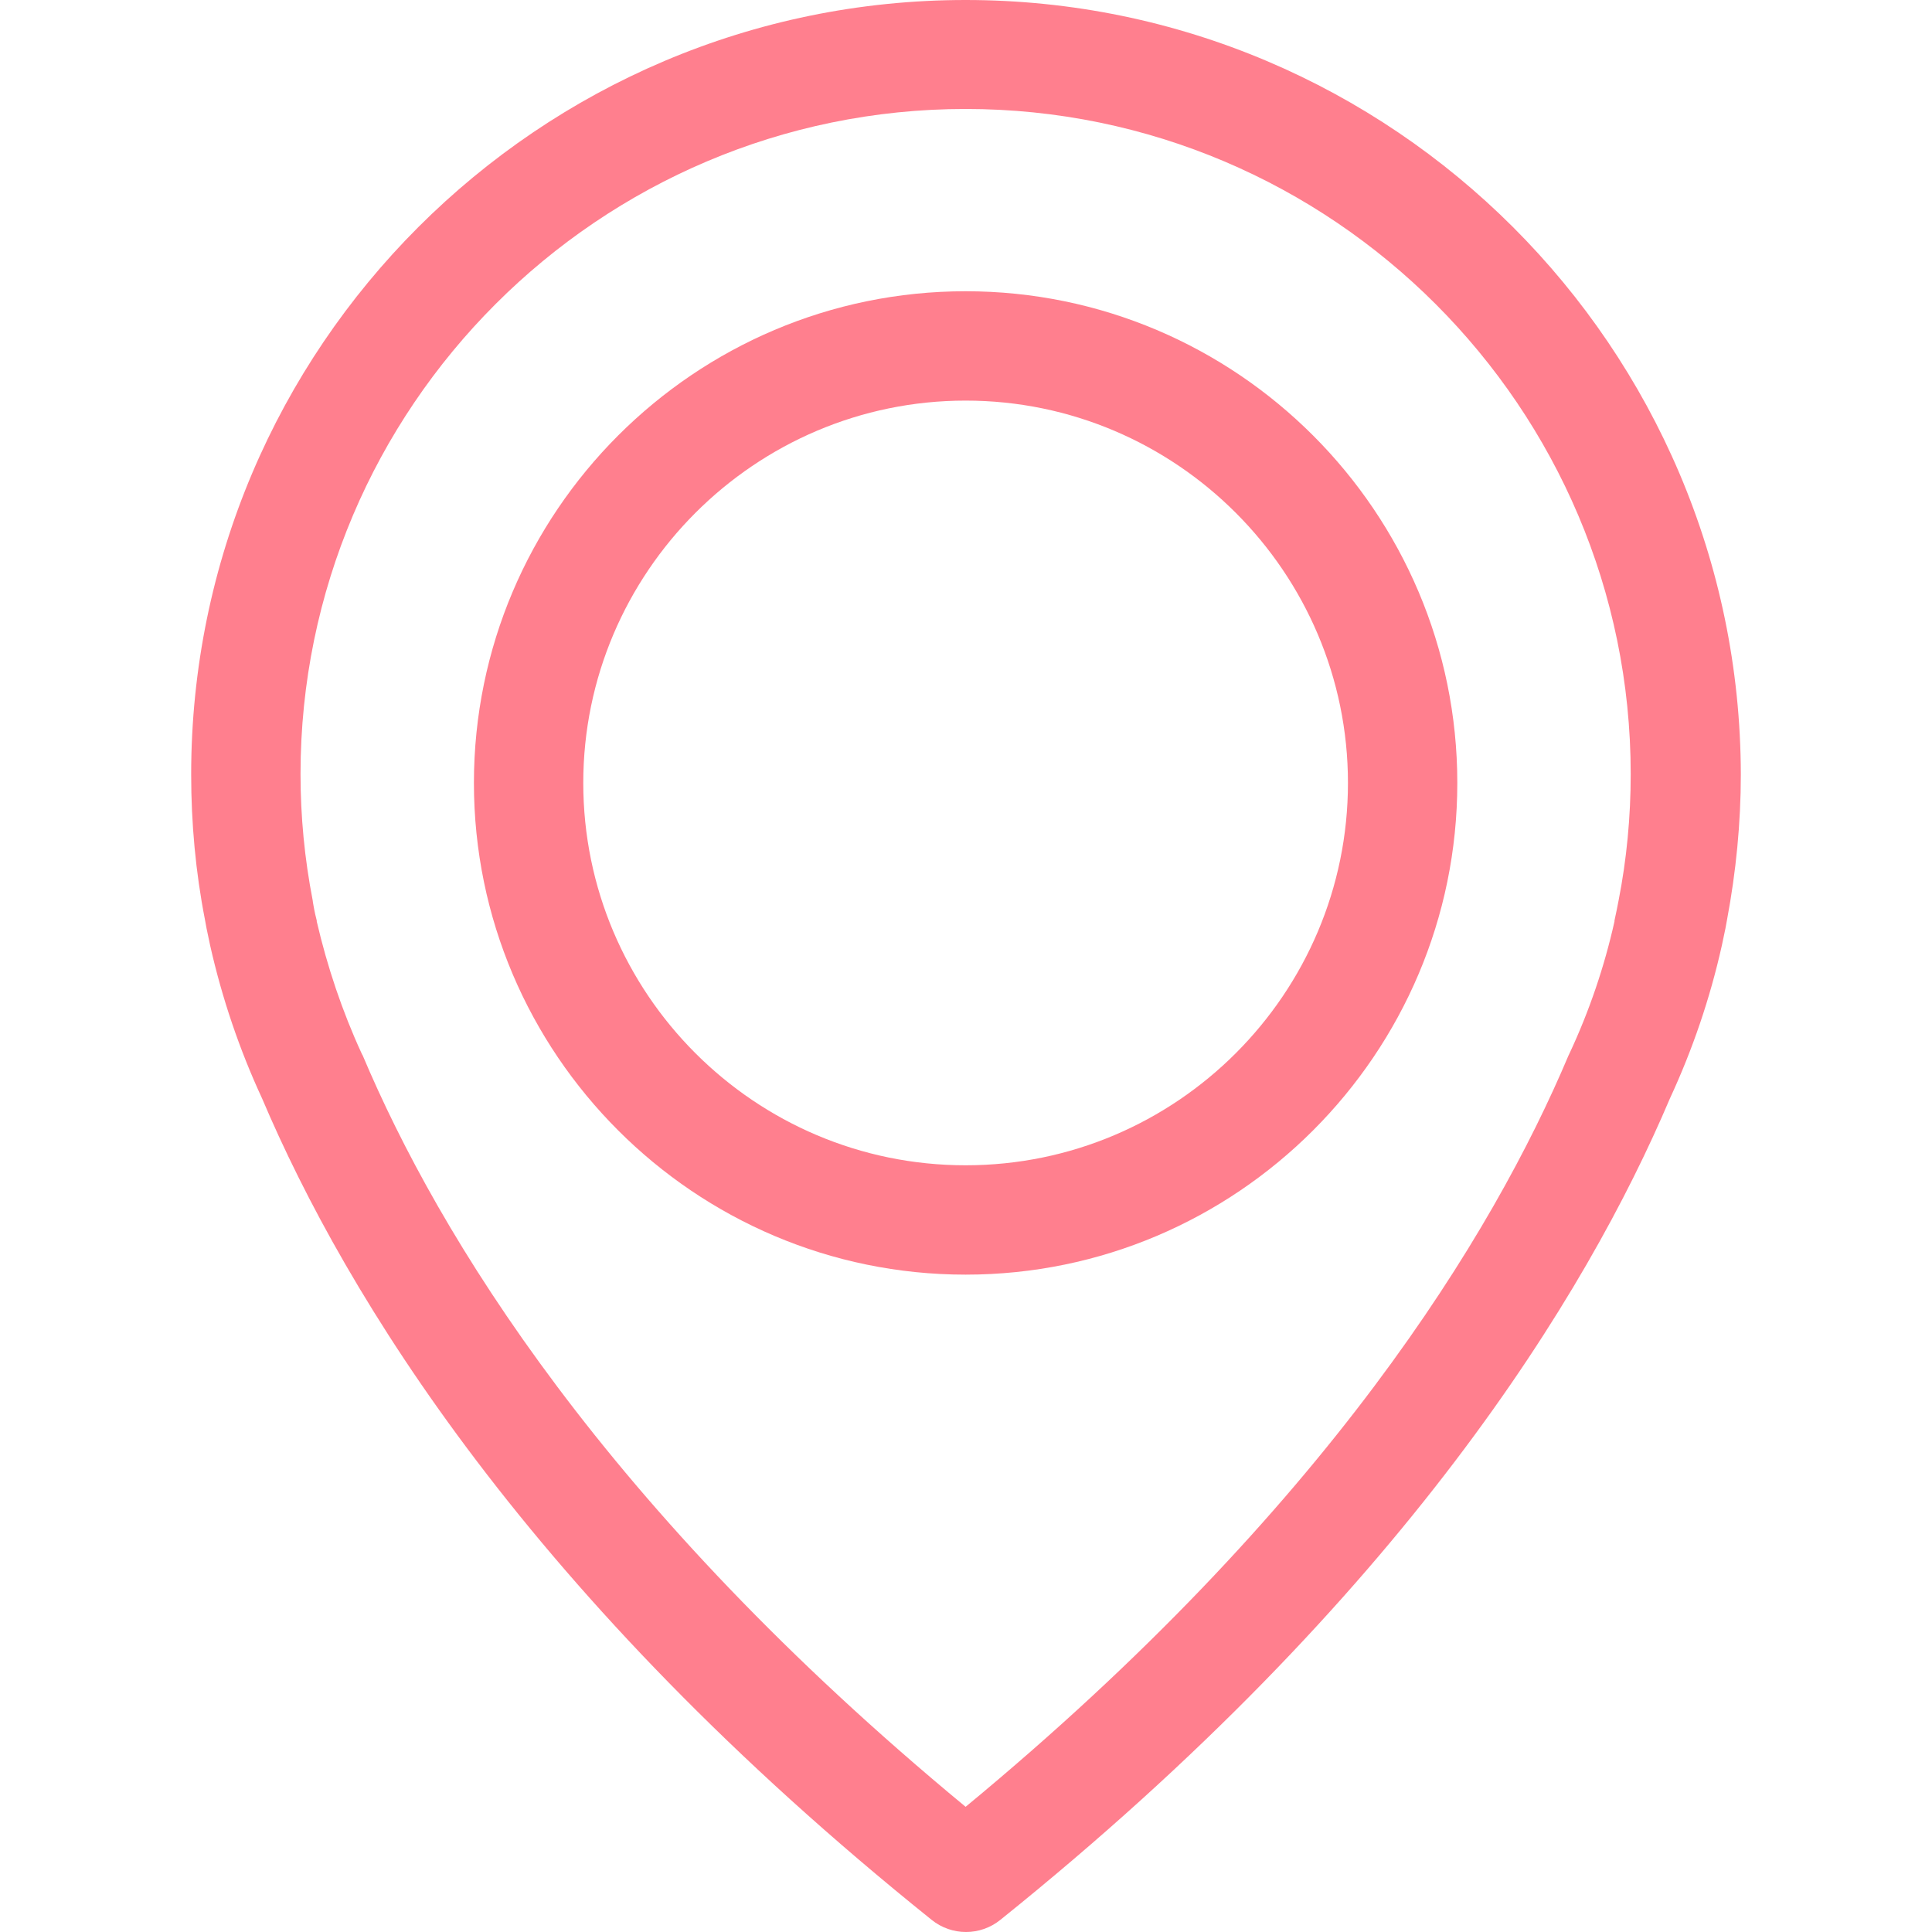 <svg width="20" height="20" viewBox="0 0 20 20" fill="none" xmlns="http://www.w3.org/2000/svg">
<path d="M9.996 0C5.577 0 1.979 3.597 1.979 8.017C1.979 8.52 2.025 9.027 2.122 9.522C2.126 9.551 2.143 9.639 2.176 9.79C2.298 10.331 2.478 10.864 2.713 11.371C3.577 13.405 5.476 16.528 9.644 19.874C9.748 19.958 9.874 20 10 20C10.126 20 10.252 19.958 10.356 19.874C14.52 16.528 16.424 13.405 17.287 11.371C17.522 10.864 17.702 10.335 17.824 9.79C17.857 9.639 17.874 9.551 17.878 9.522C17.971 9.027 18.021 8.52 18.021 8.017C18.013 3.597 14.415 0 9.996 0ZM16.755 9.325C16.755 9.333 16.75 9.342 16.75 9.35C16.746 9.371 16.734 9.434 16.713 9.53C16.713 9.535 16.713 9.535 16.713 9.539C16.608 10.008 16.453 10.465 16.247 10.906C16.243 10.91 16.243 10.918 16.239 10.922C15.455 12.78 13.736 15.614 9.996 18.704C6.256 15.614 4.537 12.78 3.753 10.922C3.748 10.918 3.748 10.91 3.744 10.906C3.543 10.47 3.388 10.008 3.279 9.539C3.279 9.535 3.279 9.535 3.279 9.53C3.254 9.434 3.245 9.371 3.241 9.35C3.241 9.342 3.237 9.333 3.237 9.321C3.153 8.889 3.111 8.453 3.111 8.013C3.111 4.218 6.201 1.128 9.996 1.128C13.79 1.128 16.881 4.218 16.881 8.013C16.881 8.457 16.839 8.897 16.755 9.325Z" fill="#FF7F8E"/>
<path d="M9.996 3.015C7.191 3.015 4.906 5.3 4.906 8.105C4.906 10.91 7.191 13.195 9.996 13.195C12.801 13.195 15.086 10.91 15.086 8.105C15.086 5.3 12.801 3.015 9.996 3.015ZM9.996 12.063C7.811 12.063 6.038 10.285 6.038 8.105C6.038 5.925 7.816 4.147 9.996 4.147C12.176 4.147 13.954 5.925 13.954 8.105C13.954 10.285 12.18 12.063 9.996 12.063Z" fill="#FF7F8E"/>
</svg>
